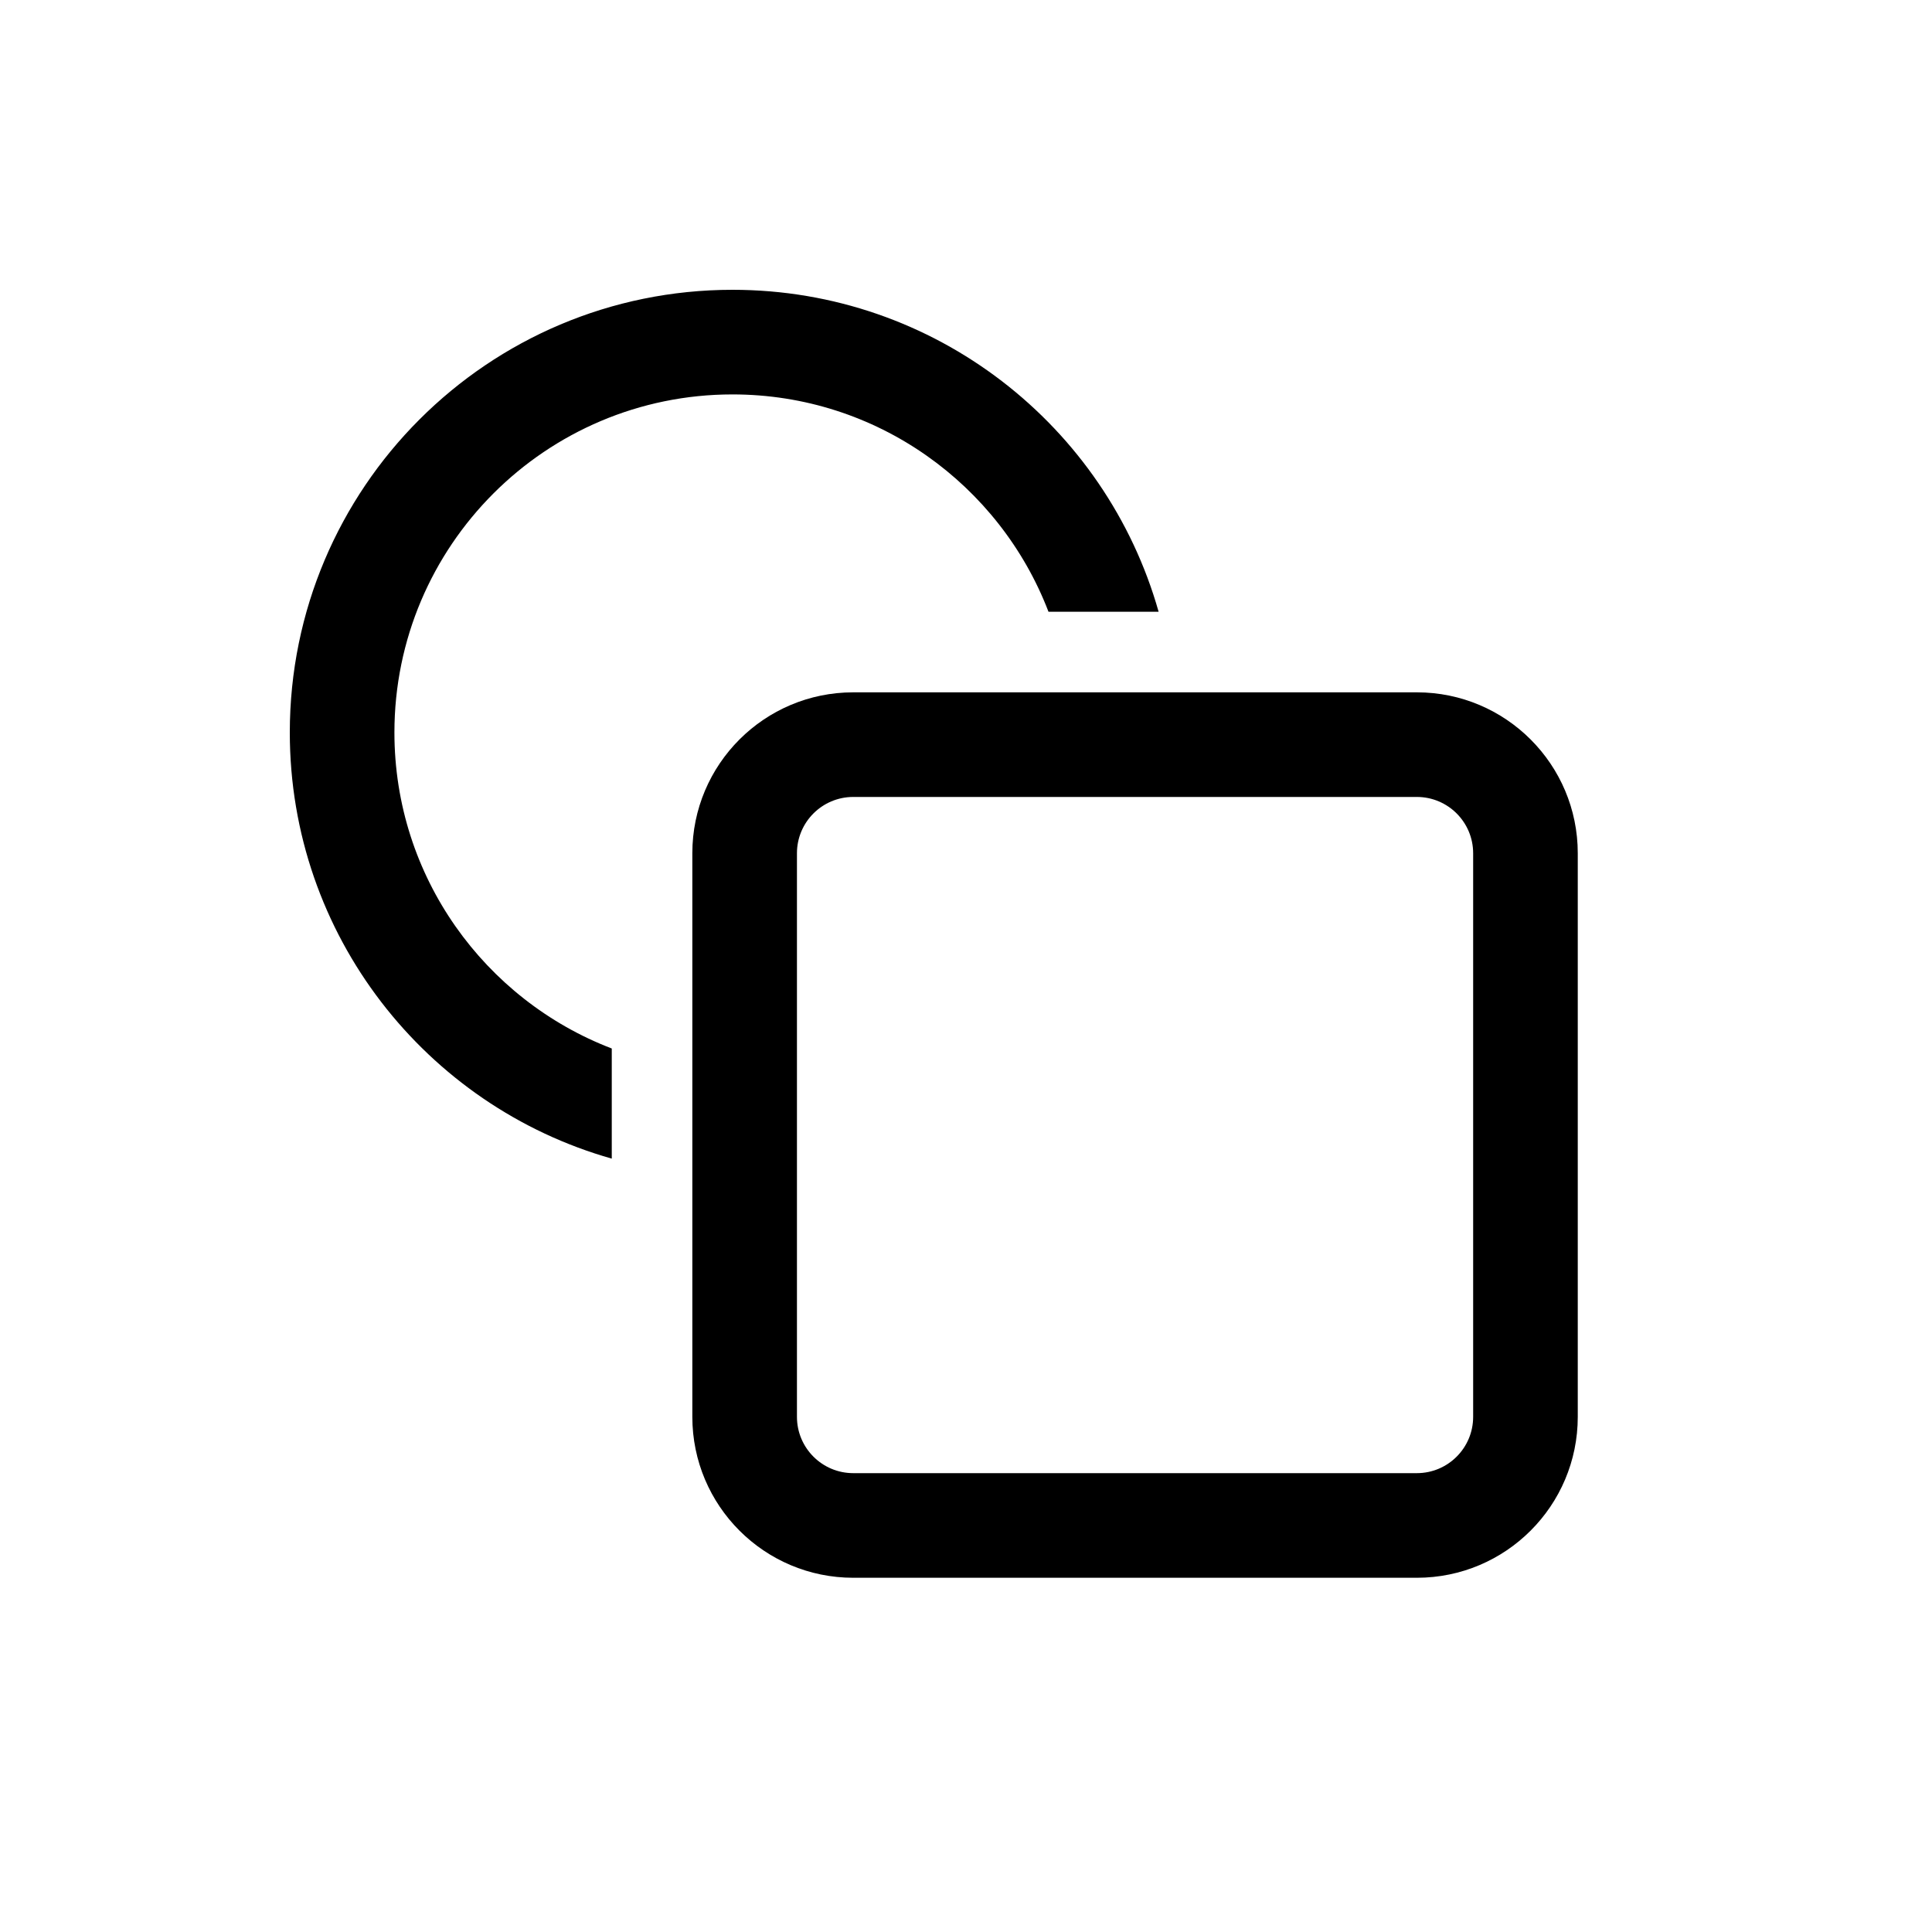 <svg width="20" height="20" viewBox="0 0 20 20" fill="none" xmlns="http://www.w3.org/2000/svg">
<path d="M3 7.583C3 9.681 4.41 11.45 6.333 11.994V10.854C5.018 10.35 4.083 9.076 4.083 7.583C4.083 5.65 5.65 4.083 7.583 4.083C9.076 4.083 10.35 5.018 10.854 6.333H11.994C11.45 4.41 9.681 3 7.583 3C5.052 3 3 5.052 3 7.583Z" fill="black"/>
<path fill-rule="evenodd" clip-rule="evenodd" d="M7.167 8.833C7.167 7.913 7.913 7.167 8.833 7.167H14.667C15.587 7.167 16.333 7.913 16.333 8.833V14.667C16.333 15.587 15.587 16.333 14.667 16.333H8.833C7.913 16.333 7.167 15.587 7.167 14.667V8.833ZM8.833 8.25H14.667C14.989 8.25 15.25 8.511 15.25 8.833V14.667C15.25 14.989 14.989 15.25 14.667 15.25H8.833C8.511 15.25 8.25 14.989 8.25 14.667V8.833C8.25 8.511 8.511 8.25 8.833 8.25Z" fill="black"/>
</svg>
